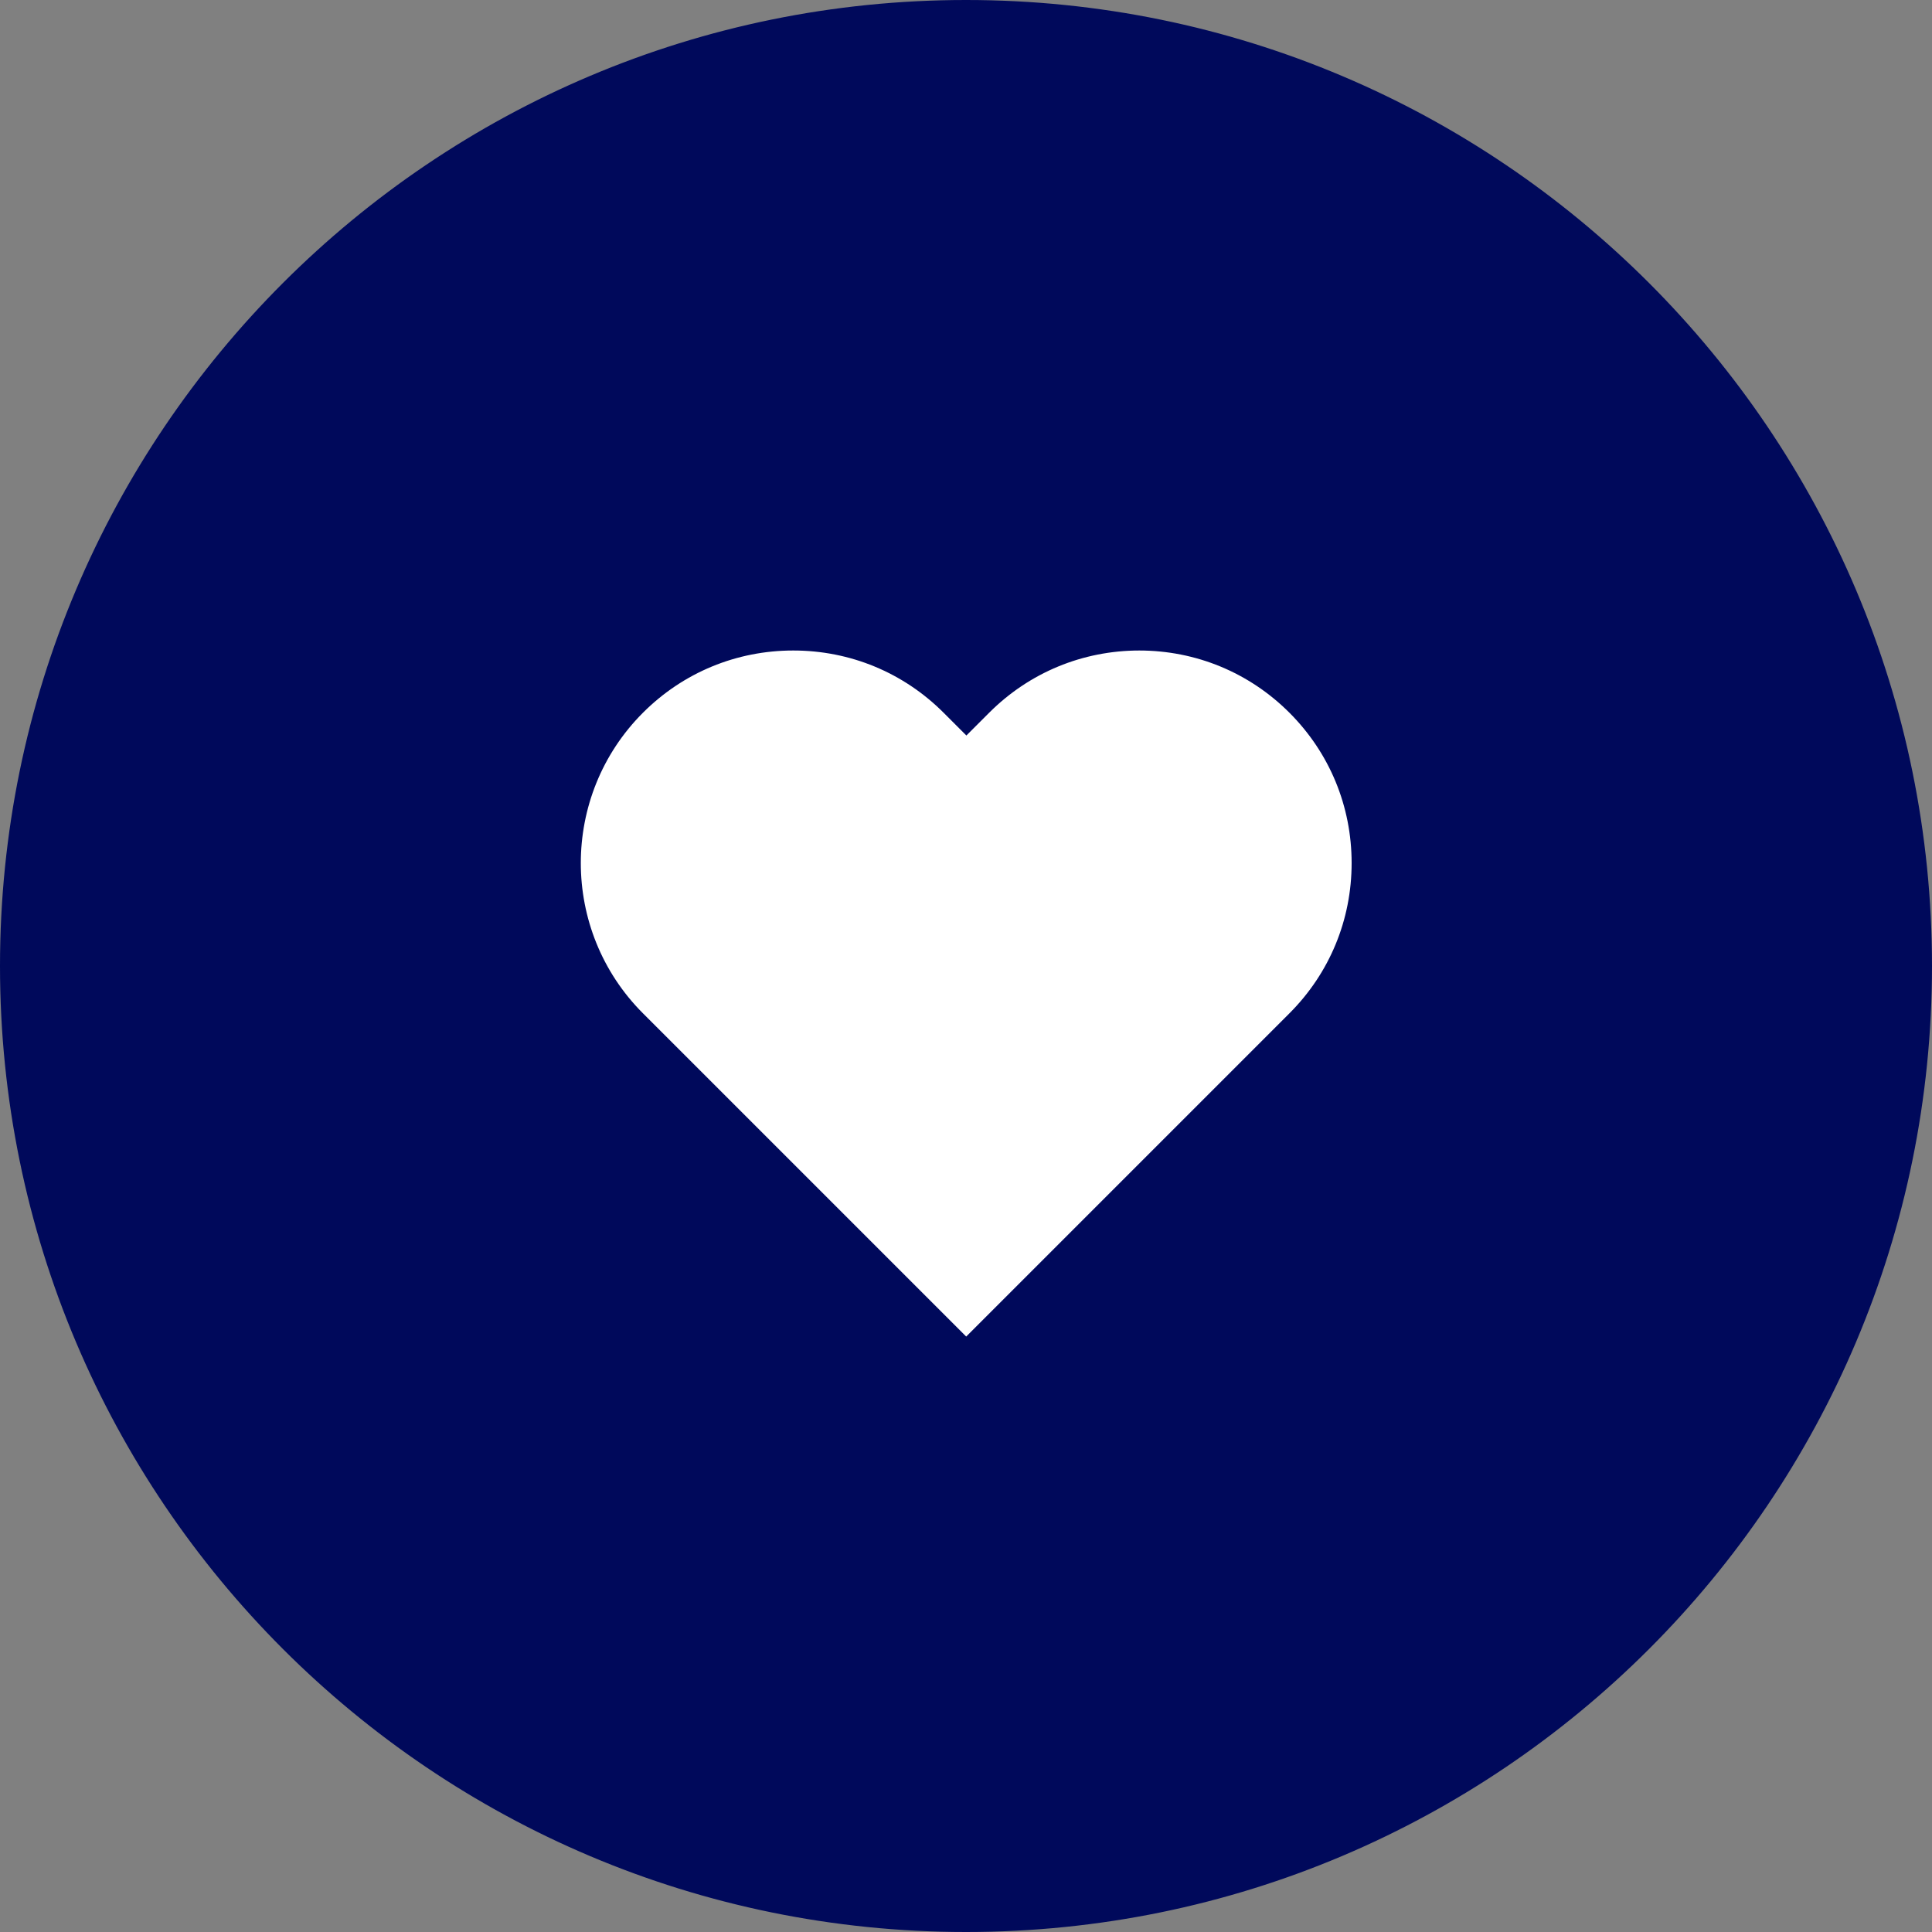 <?xml version="1.0" encoding="UTF-8"?><svg id="Layer_2" xmlns="http://www.w3.org/2000/svg" viewBox="0 0 100 100"><rect x="0" y="0" width="100" height="100" fill="#808080" stroke="none"/><defs><style>.cls-1{fill:#fff;}.cls-2{fill:#00095b;}</style></defs><g id="Layer_1-2"><g><g><circle class="cls-2" cx="50" cy="50" r="49.5"/><path class="cls-2" d="m50,1c27.02,0,49,21.98,49,49s-21.98,49-49,49S1,77.02,1,50,22.98,1,50,1m0-1C22.39,0,0,22.39,0,50s22.39,50,50,50,50-22.39,50-50S77.61,0,50,0h0Z"/></g><g><path class="cls-1" d="m32.91,52.8c-2.17-2.17-3.37-5.06-3.37-8.13s1.2-5.96,3.37-8.13c2.17-2.17,5.06-3.37,8.13-3.37s5.96,1.2,8.13,3.37l.82.83.82-.83c2.17-2.17,5.06-3.37,8.13-3.37s5.96,1.2,8.13,3.37,3.37,5.06,3.37,8.13-1.2,5.96-3.37,8.13l-17.09,17.09-17.09-17.09Z"/><path class="cls-2" d="m58.96,33.67c2.94,0,5.7,1.14,7.78,3.22,2.08,2.08,3.22,4.84,3.22,7.78s-1.14,5.7-3.22,7.78l-.47.47-16.26,16.26-16.26-16.26-.47-.47c-4.29-4.29-4.29-11.27,0-15.56,2.08-2.08,4.84-3.22,7.78-3.22s5.7,1.14,7.78,3.22l.47.47.71.71.71-.71.47-.47c2.08-2.08,4.84-3.22,7.78-3.22m0-1c-3.07,0-6.14,1.17-8.49,3.51l-.47.47-.47-.47c-2.34-2.34-5.41-3.51-8.49-3.51s-6.14,1.17-8.49,3.51h0c-4.69,4.69-4.69,12.28,0,16.97l.47.47,16.97,16.97,16.97-16.97.47-.47c4.69-4.69,4.69-12.28,0-16.97h0c-2.34-2.34-5.41-3.51-8.49-3.51h0Z"/></g></g></g></svg>